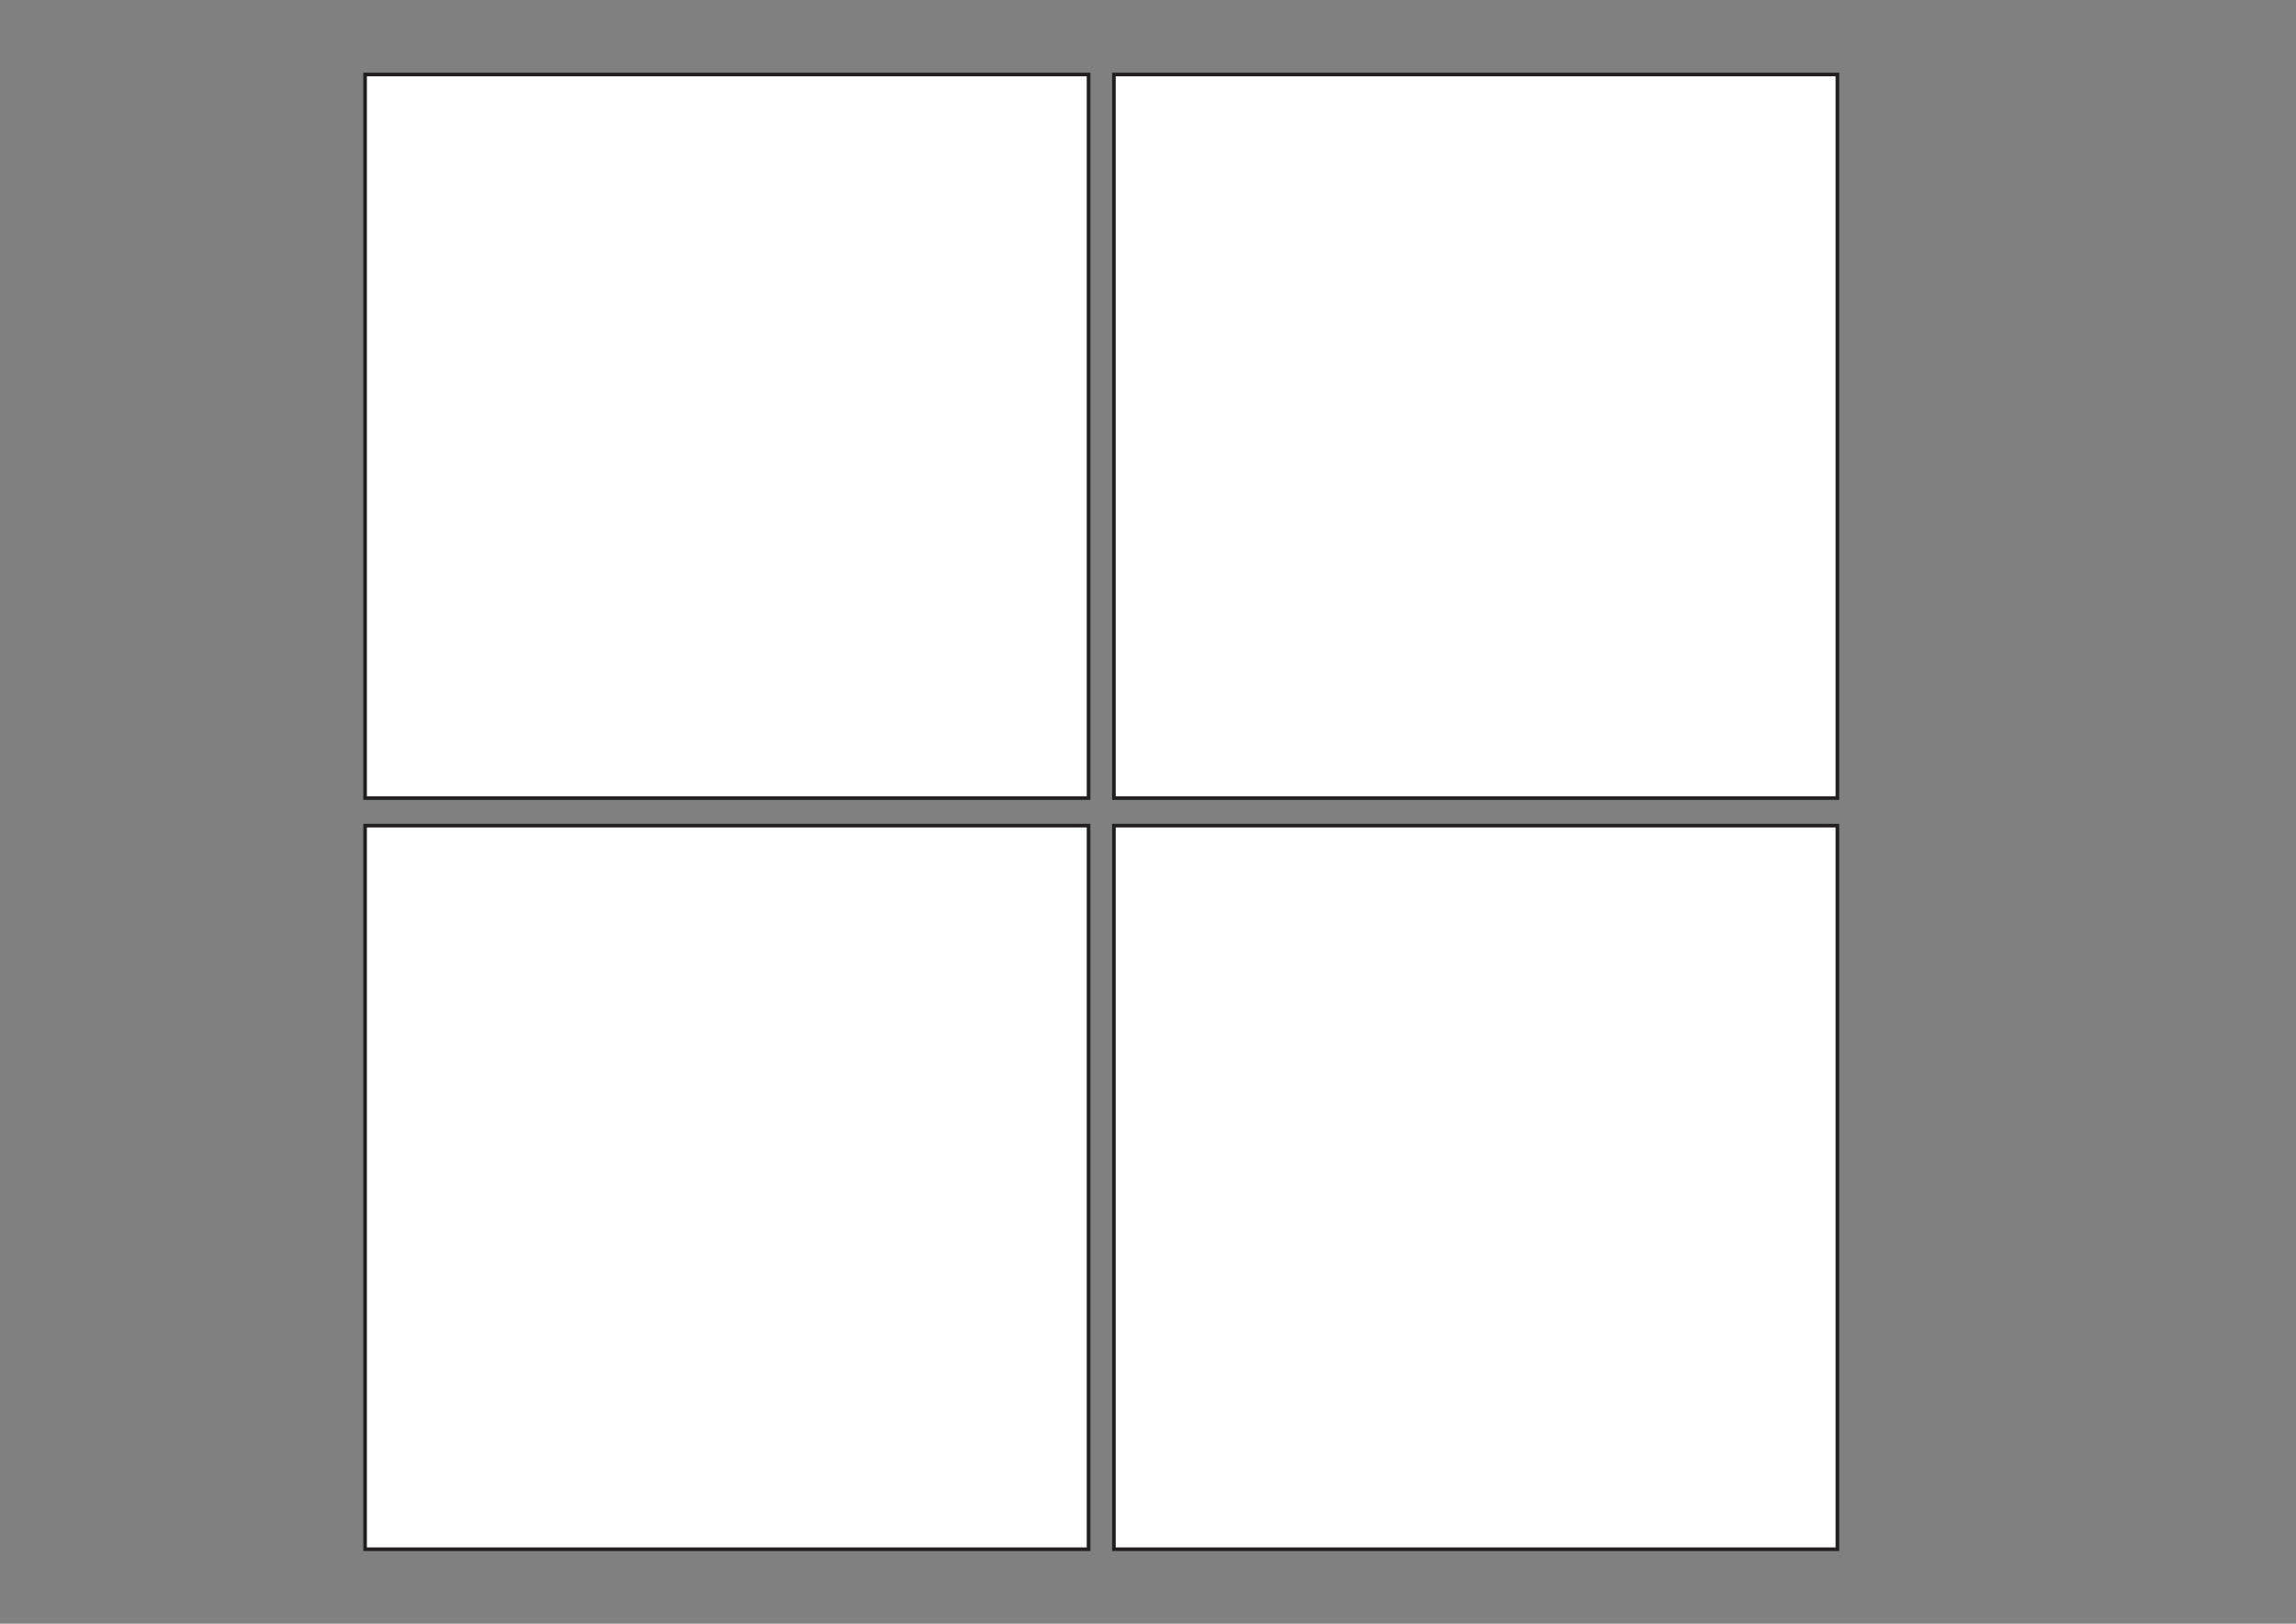 <svg id="Layer_1" data-name="Layer 1" xmlns="http://www.w3.org/2000/svg" viewBox="0 0 841.89 595.28"><rect x="0" y="0" width="841.89" height="595.28" fill="#808080" stroke="none"/><defs><style>.cls-1{fill:#fff;stroke:#231f20;stroke-miterlimit:10;stroke-width:1.33px;}</style></defs><title>Panel</title><rect class="cls-1" x="133.87" y="27.31" width="265.28" height="265.28"/><rect class="cls-1" x="408.45" y="27.31" width="265.28" height="265.28"/><rect class="cls-1" x="133.87" y="302.69" width="265.28" height="265.28"/><rect class="cls-1" x="408.45" y="302.69" width="265.28" height="265.28"/></svg>